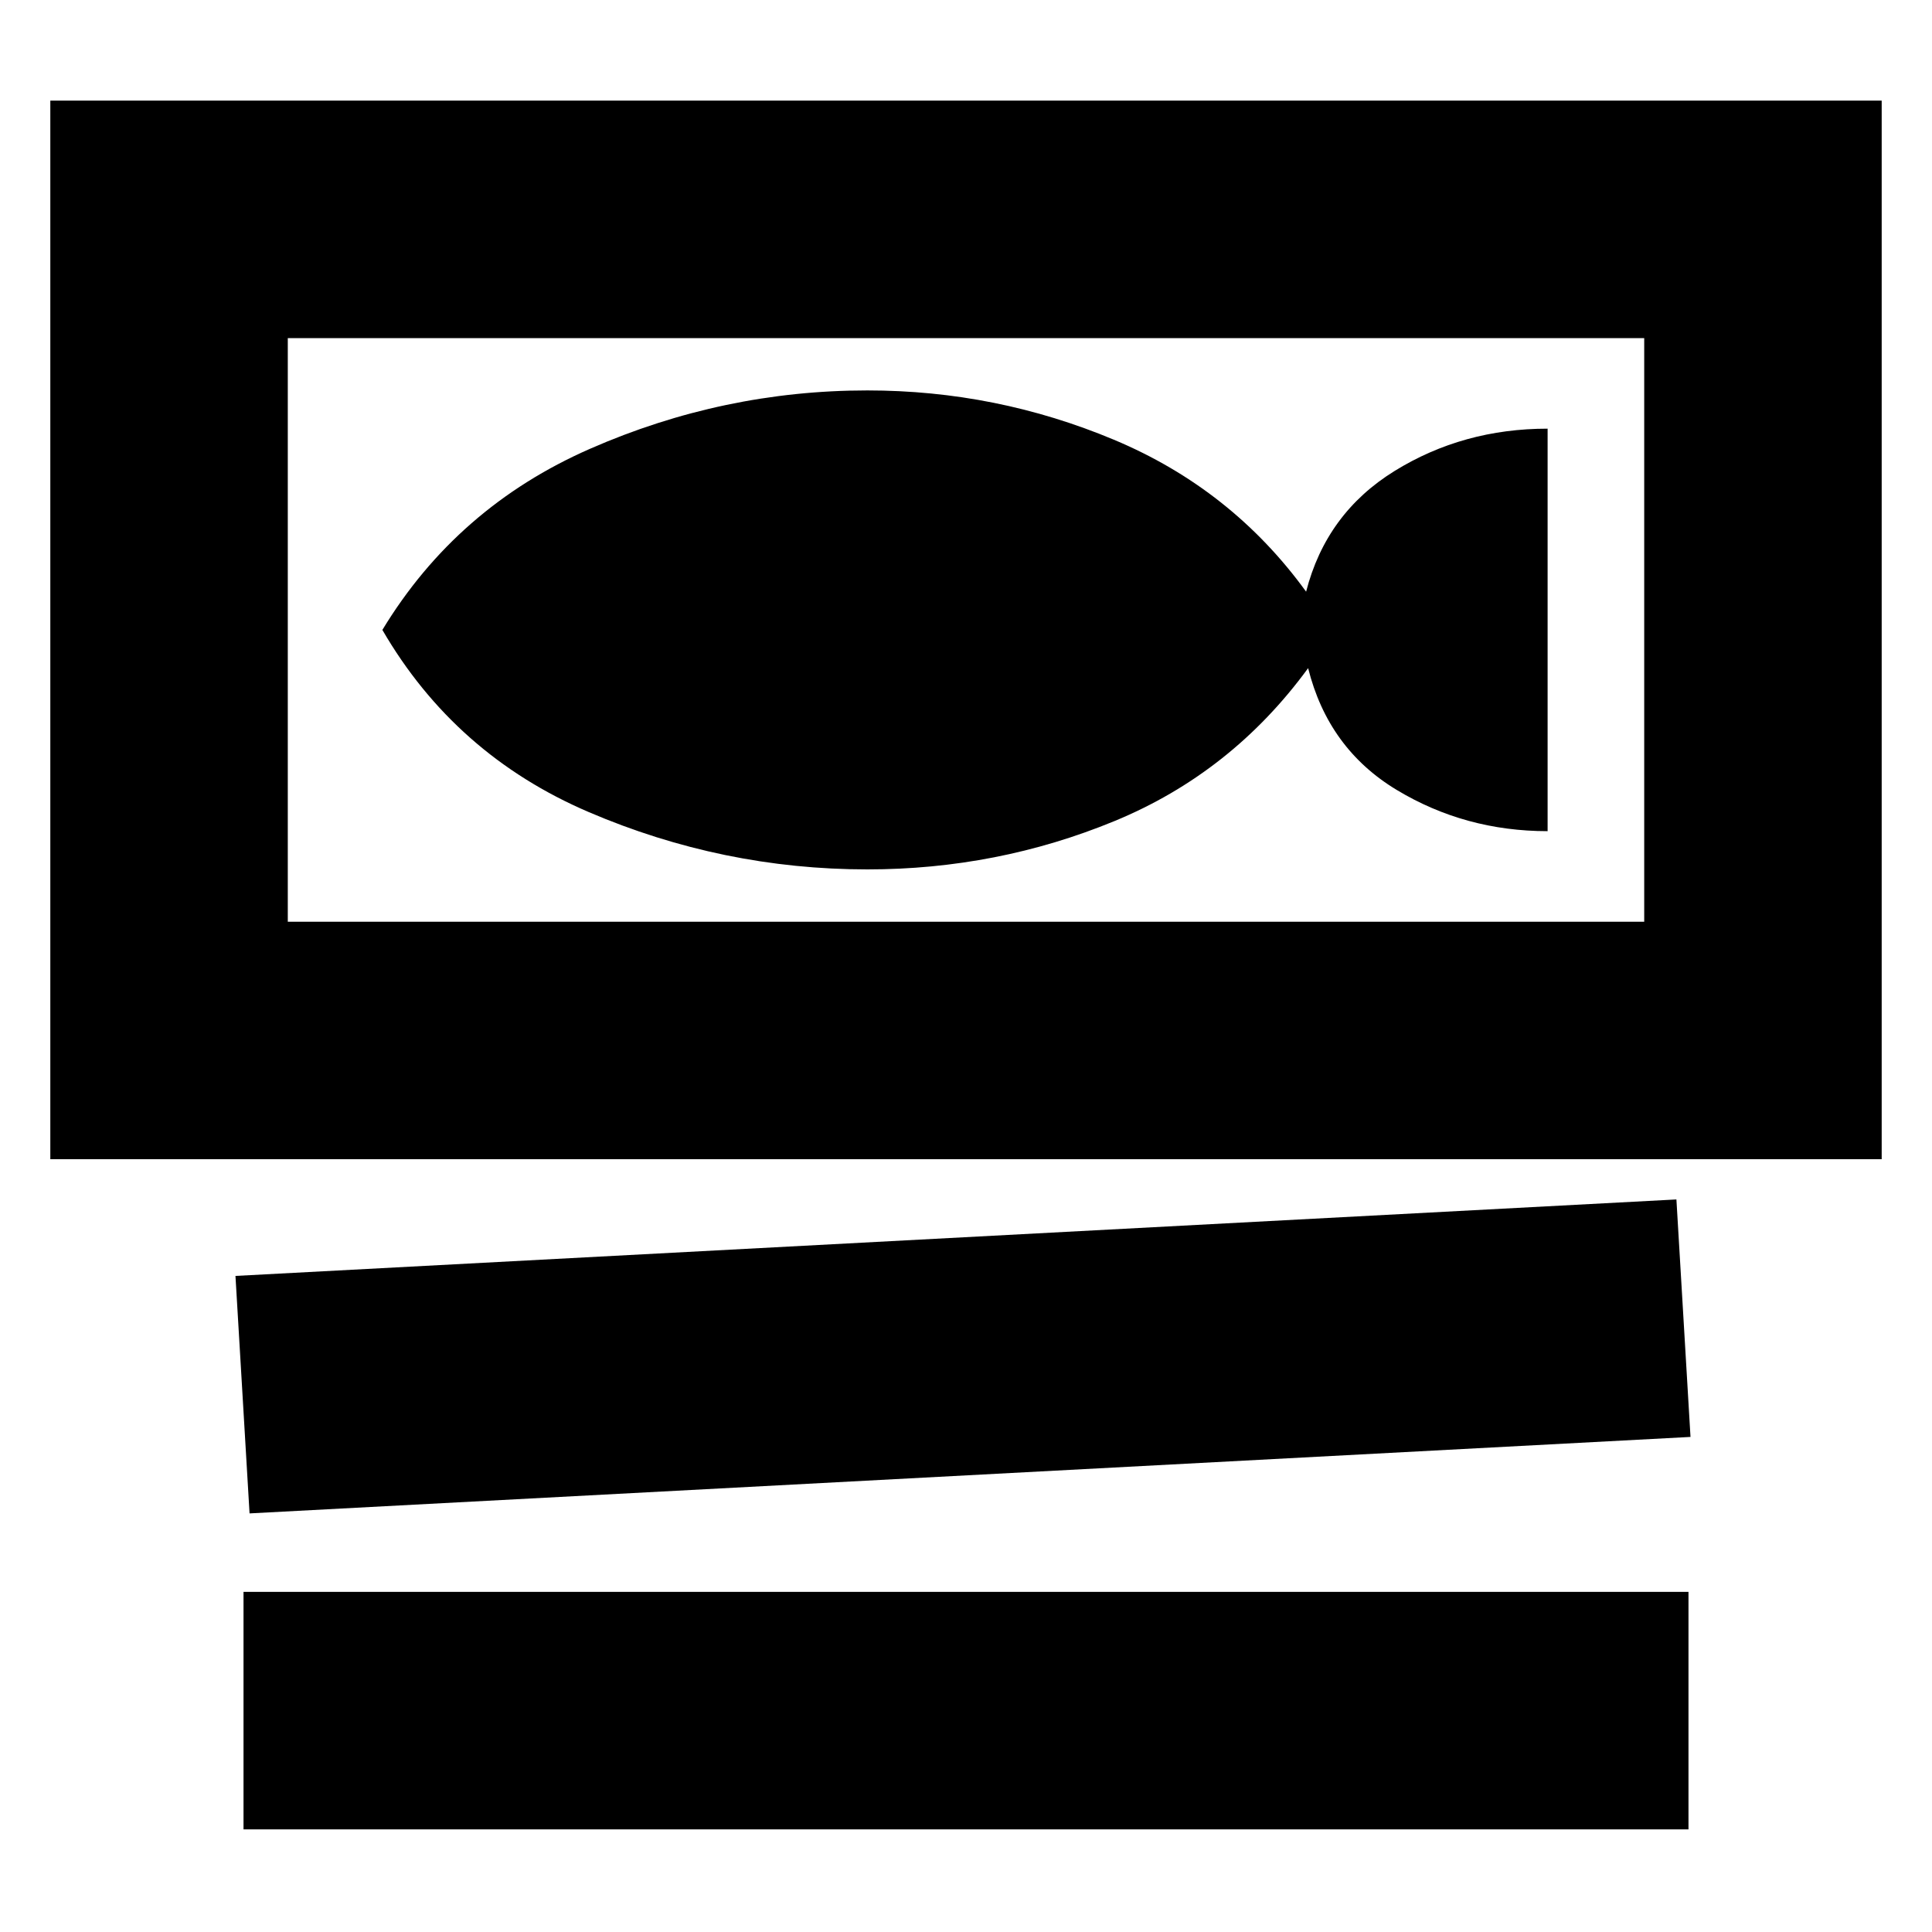 <svg xmlns="http://www.w3.org/2000/svg" height="20" viewBox="0 -960 960 960" width="20"><path d="M25-384v-526h910v526H25Zm118-408v290h674v-290H143Zm-19 584-7-118 716-38 7 118-716 38Zm-3 157v-118h718v118H121Zm310-477q64.48 0 122.74-24Q612-576 650-628q10 40 44 60.5t75 20.5v-200q-42 0-76 21t-44 60q-37-51-95.5-75.5T431-766q-71.63 0-137.81 29Q227-708 190-647q36 62 102.51 90.5T431-528ZM143-792v290-290Z"/></svg>